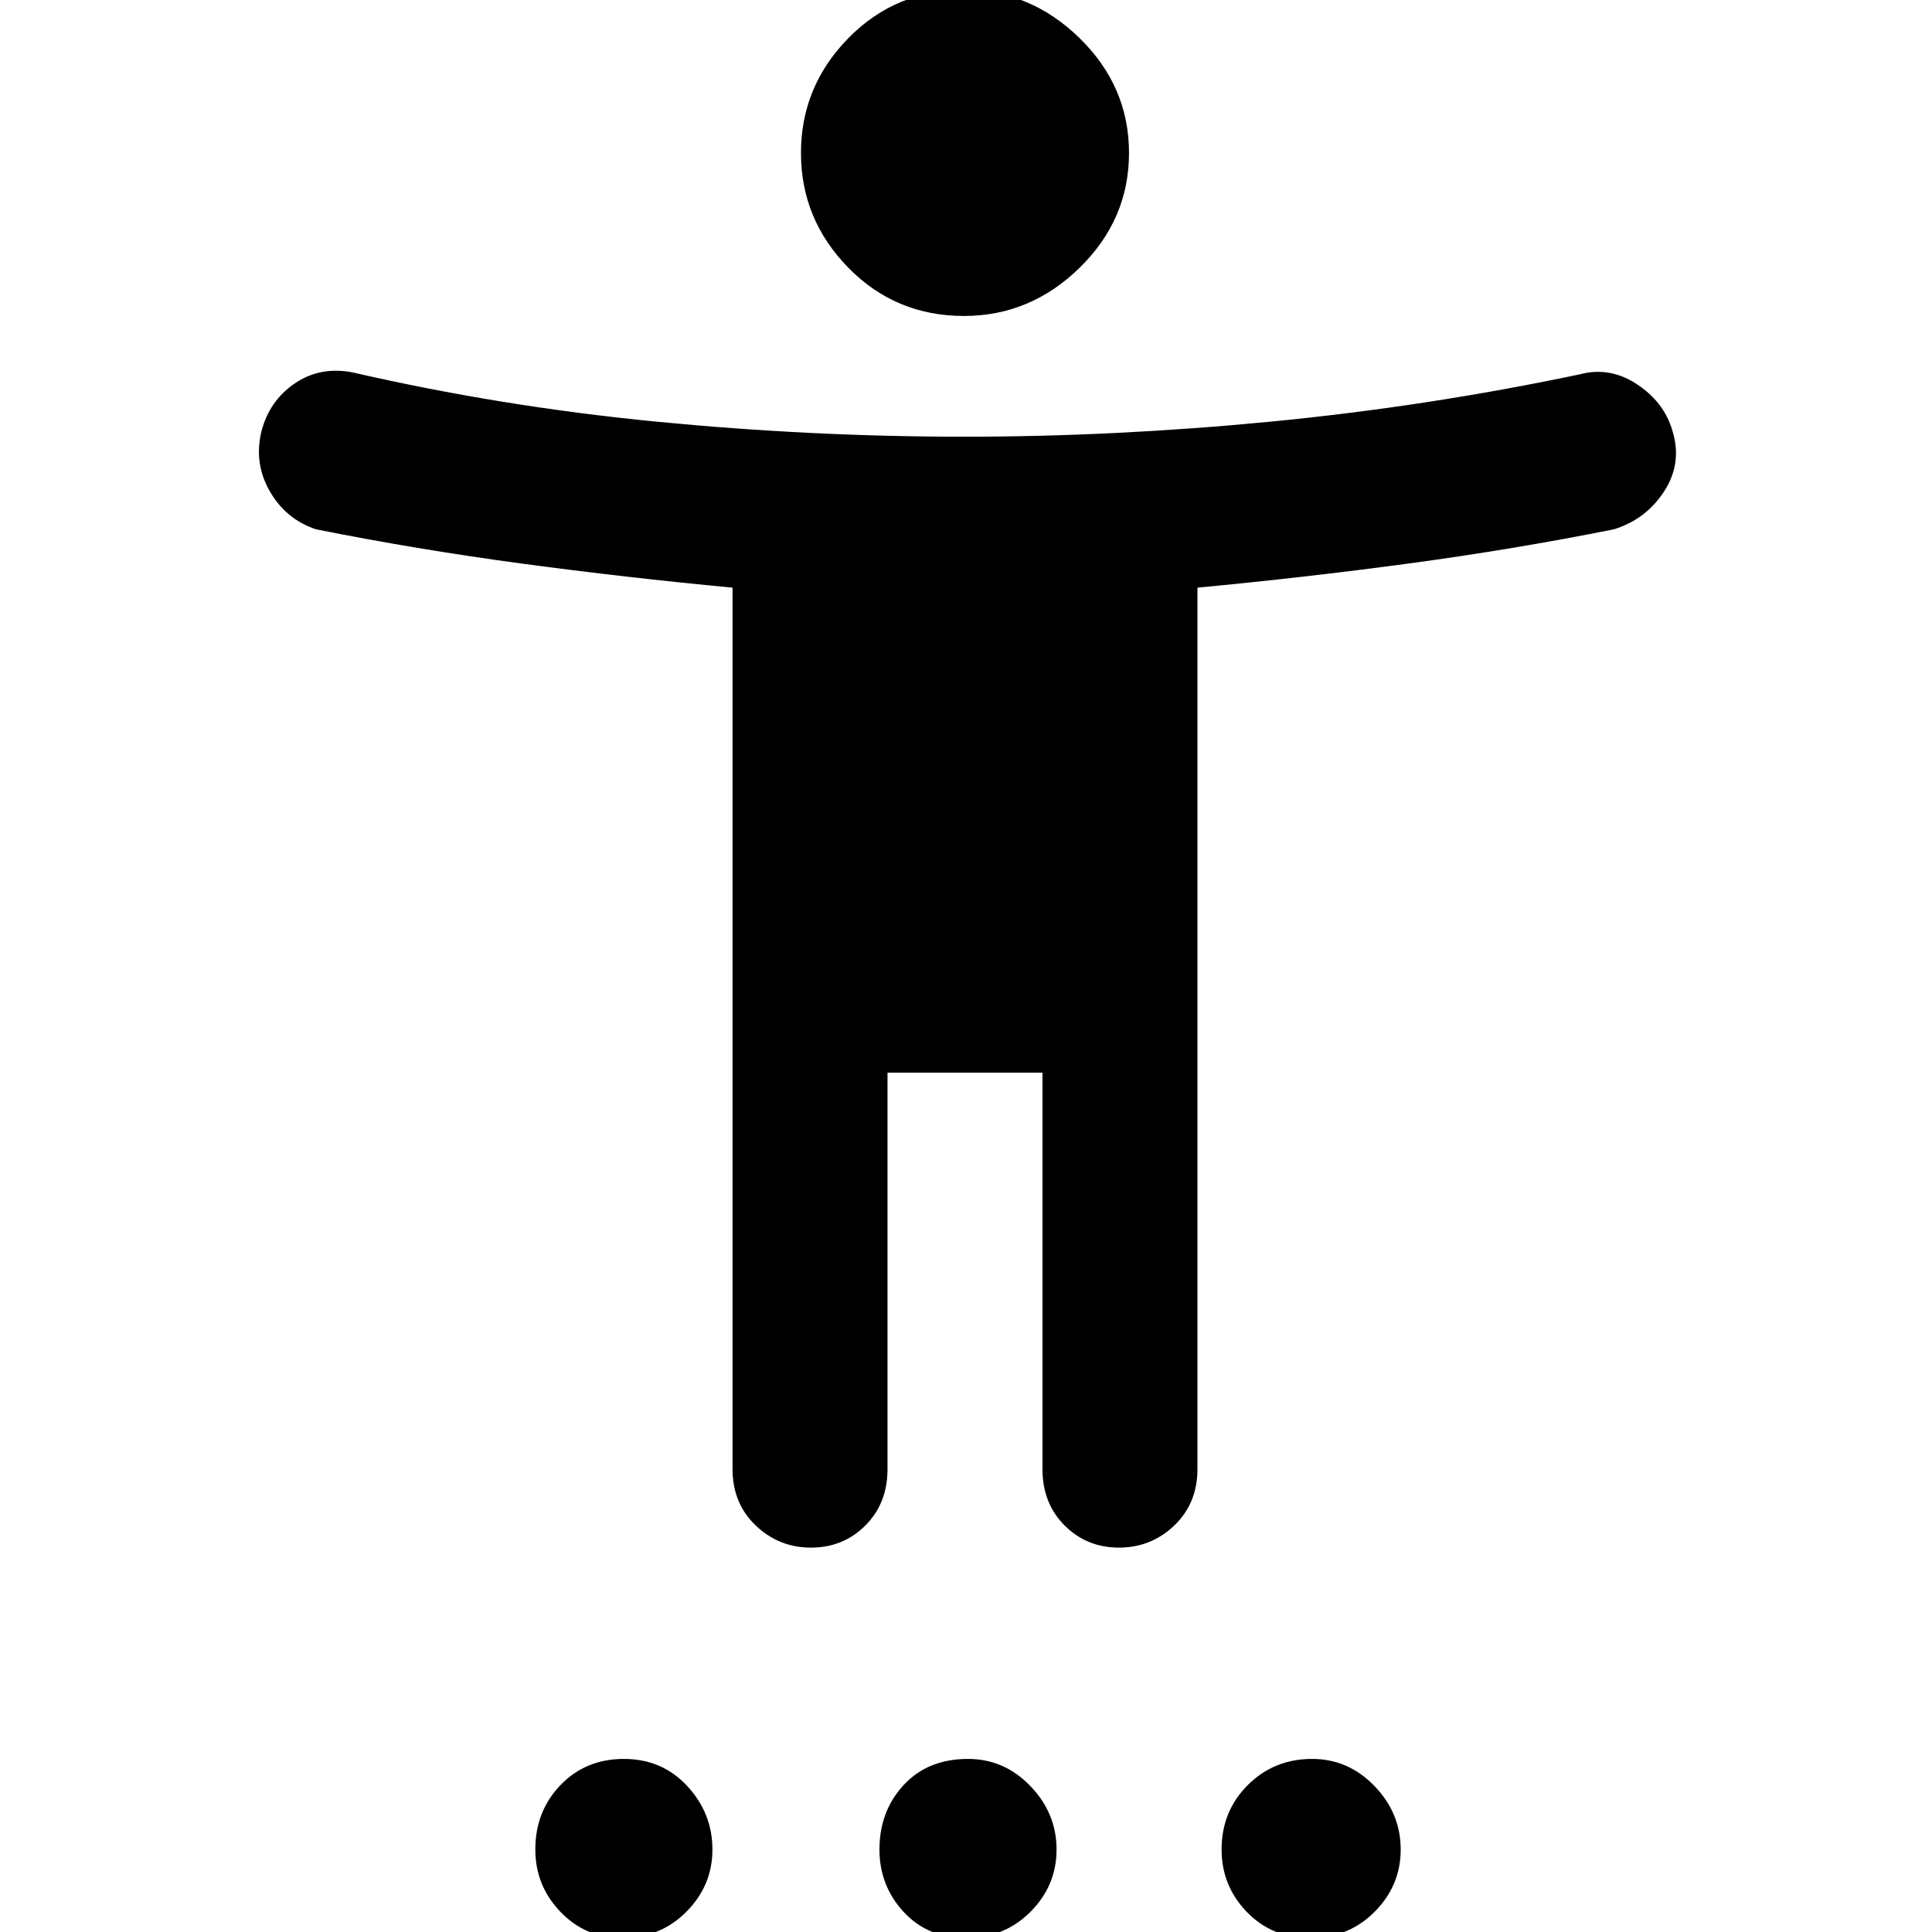 <svg xmlns="http://www.w3.org/2000/svg" height="48" width="48"><path d="M23.95 7.85q-1.7 0-2.875-1.2T19.9 3.8q0-1.65 1.175-2.85 1.175-1.2 2.875-1.2 1.65 0 2.875 1.2T28.05 3.8q0 1.65-1.225 2.85-1.225 1.2-2.875 1.2Zm-3.8 30.6q-.8 0-1.375-.55t-.575-1.4V14.6q-2.65-.25-5.25-.6t-5.1-.85q-.75-.25-1.15-.95-.4-.7-.2-1.5.2-.75.825-1.175Q7.95 9.1 8.75 9.25q3.7.85 7.55 1.225 3.85.375 7.65.375 3.75 0 7.625-.375T39.25 9.3q.75-.2 1.425.25t.875 1.15q.25.8-.2 1.5t-1.25.95q-2.5.5-5.1.85-2.6.35-5.25.6v21.9q0 .85-.575 1.4-.575.55-1.375.55t-1.35-.55q-.55-.55-.55-1.4v-9.85h-3.85v9.85q0 .85-.55 1.4-.55.55-1.35.55Zm-4.7 9.7q-.9 0-1.525-.65-.625-.65-.625-1.55 0-.95.625-1.6.625-.65 1.575-.65t1.575.675q.625.675.625 1.575 0 .9-.65 1.55t-1.6.65Zm8.55 0q-.95 0-1.55-.65-.6-.65-.6-1.55 0-.95.6-1.6.6-.65 1.6-.65.9 0 1.55.675t.65 1.575q0 .9-.65 1.55t-1.6.65Zm8.55 0q-.95 0-1.575-.65t-.625-1.55q0-.95.65-1.6.65-.65 1.6-.65.9 0 1.55.675t.65 1.575q0 .9-.65 1.55t-1.6.65Z"/></svg>